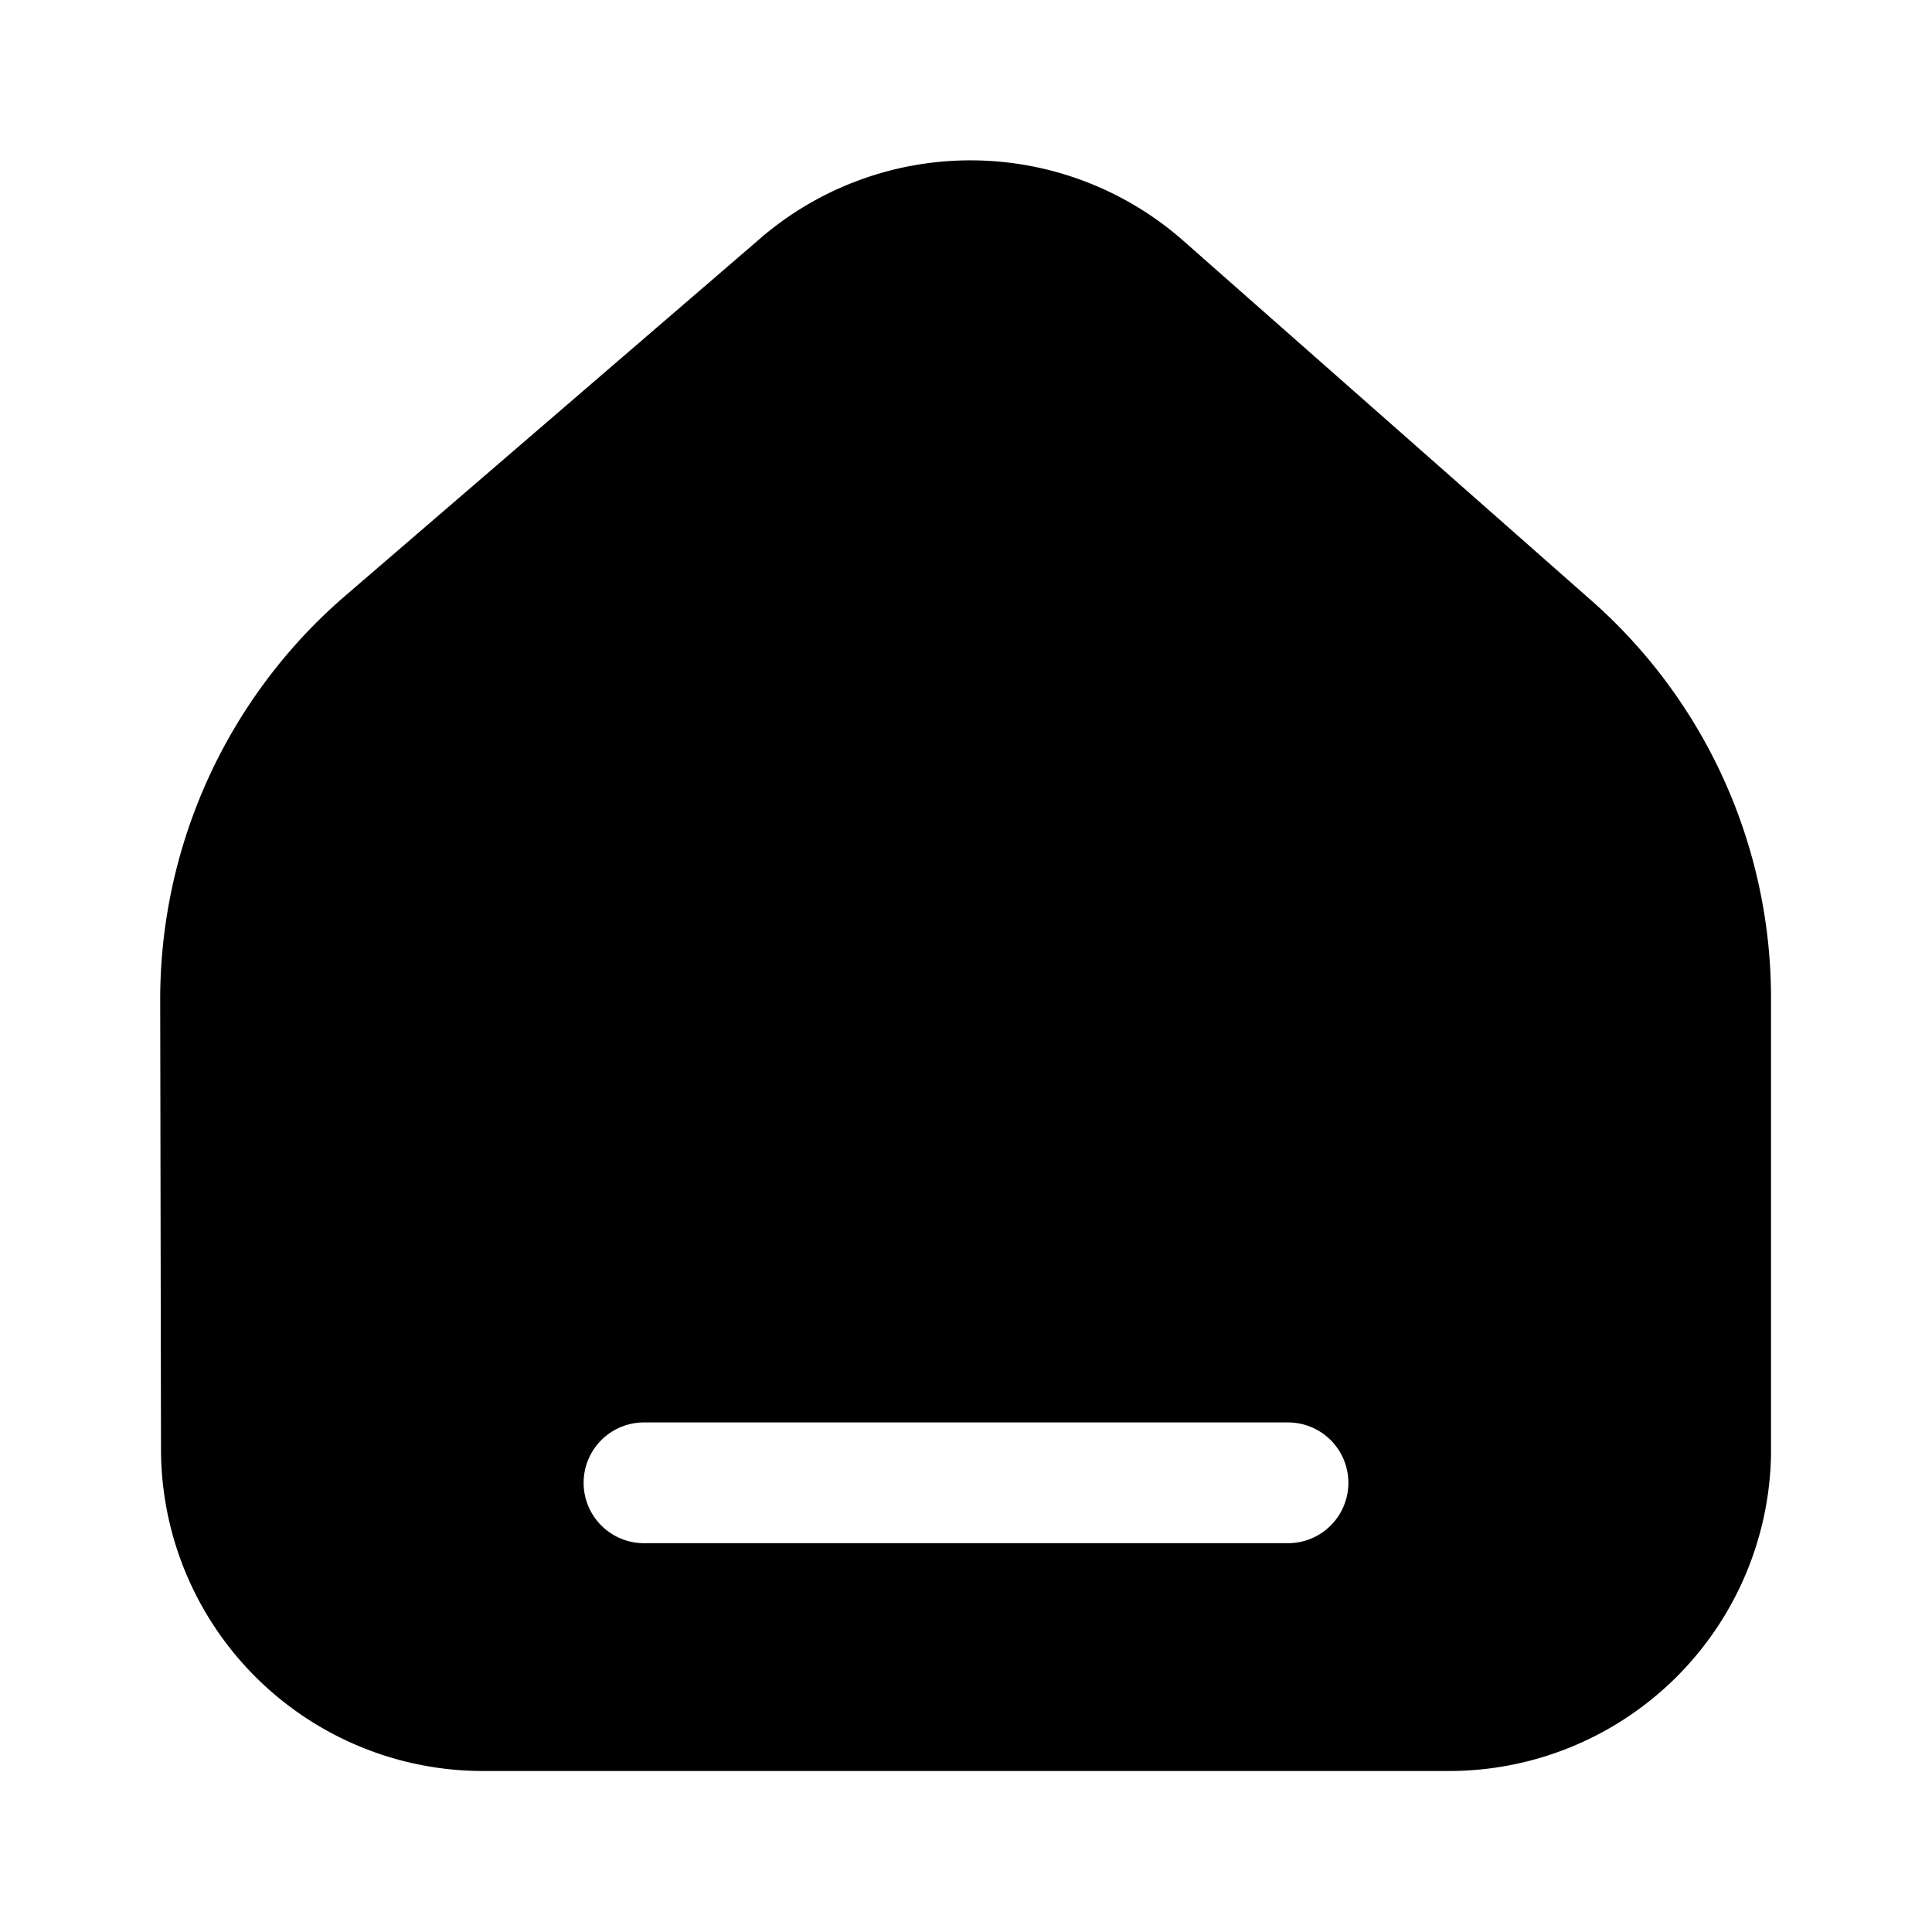 <svg xmlns="http://www.w3.org/2000/svg" viewBox="0 0 24 24"><g id="general"><path id="home-3" d="M19.78,7.47,14.71,3A4,4,0,0,0,9.4,3L4.29,7.4a6.62,6.62,0,0,0-2.3,5L2,18a4,4,0,0,0,4,4H6c2.18,0,9.81,0,12,0a4,4,0,0,0,4-3.92l0-5.62A6.58,6.58,0,0,0,19.78,7.47ZM16,19.17H8a.75.75,0,1,1,0-1.5H16a.75.75,0,0,1,0,1.5Z"/></g></svg>